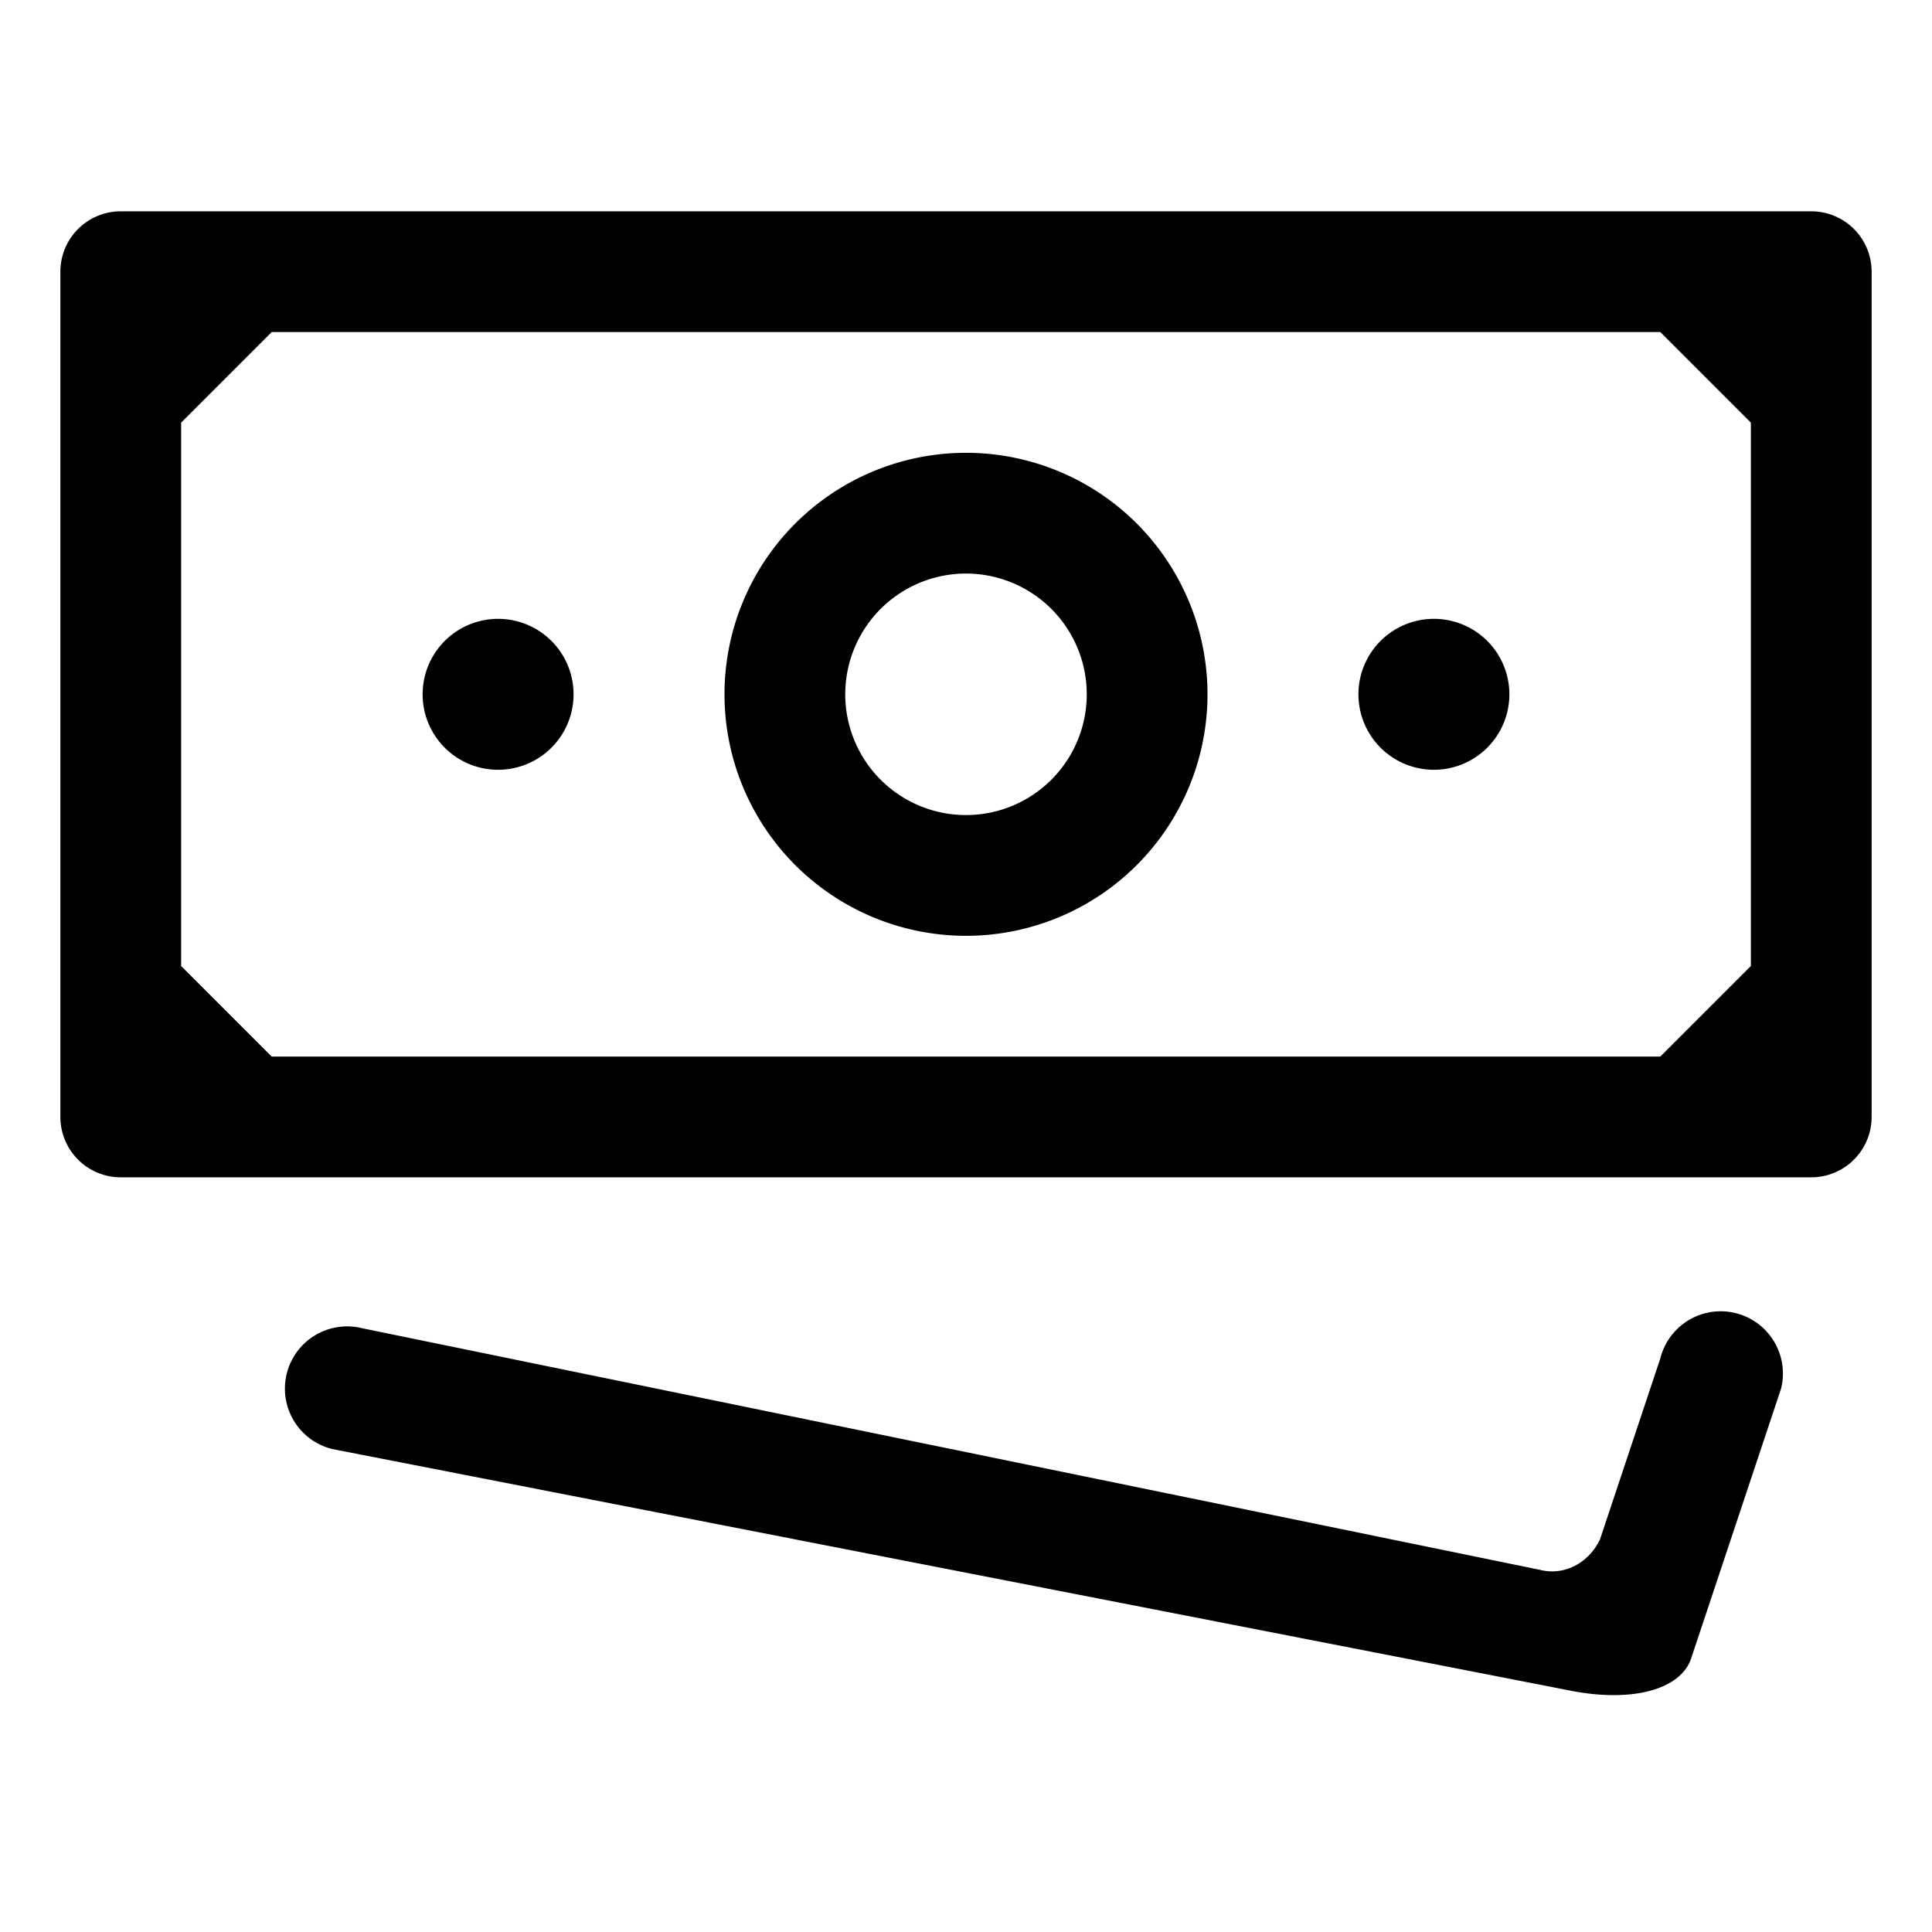 <svg xmlns="http://www.w3.org/2000/svg" width="1em" height="1em" viewBox="0 0 64 64"><path d="m4 7a2 2 0 0 0-2 2v28a2 2 0 0 0 2 2h56a2 2 0 0 0 2-2v-28a2 2 0 0 0-2-2zm51 4 3 3v18l-3 3h-46l-3-3v-18l3-3zm-31 12a1 1 0 0 0 16 0 1 1 0 0 0-16 0zm4 0a1 1 0 0 1 8 0 1 1 0 0 1-8 0zm-14 0a1 1 0 0 0 5 0 1 1 0 0 0-5 0zm31 0a1 1 0 0 0 5 0 1 1 0 0 0-5 0zm-33 21a1 1 0 0 0-1 4l41 8c2 0.4 3.6 0 4-1l3-9a1 1 0 0 0-4-1l-2 6a1.8 2 0 0 1-2 1z" fill="currentColor"/></svg>